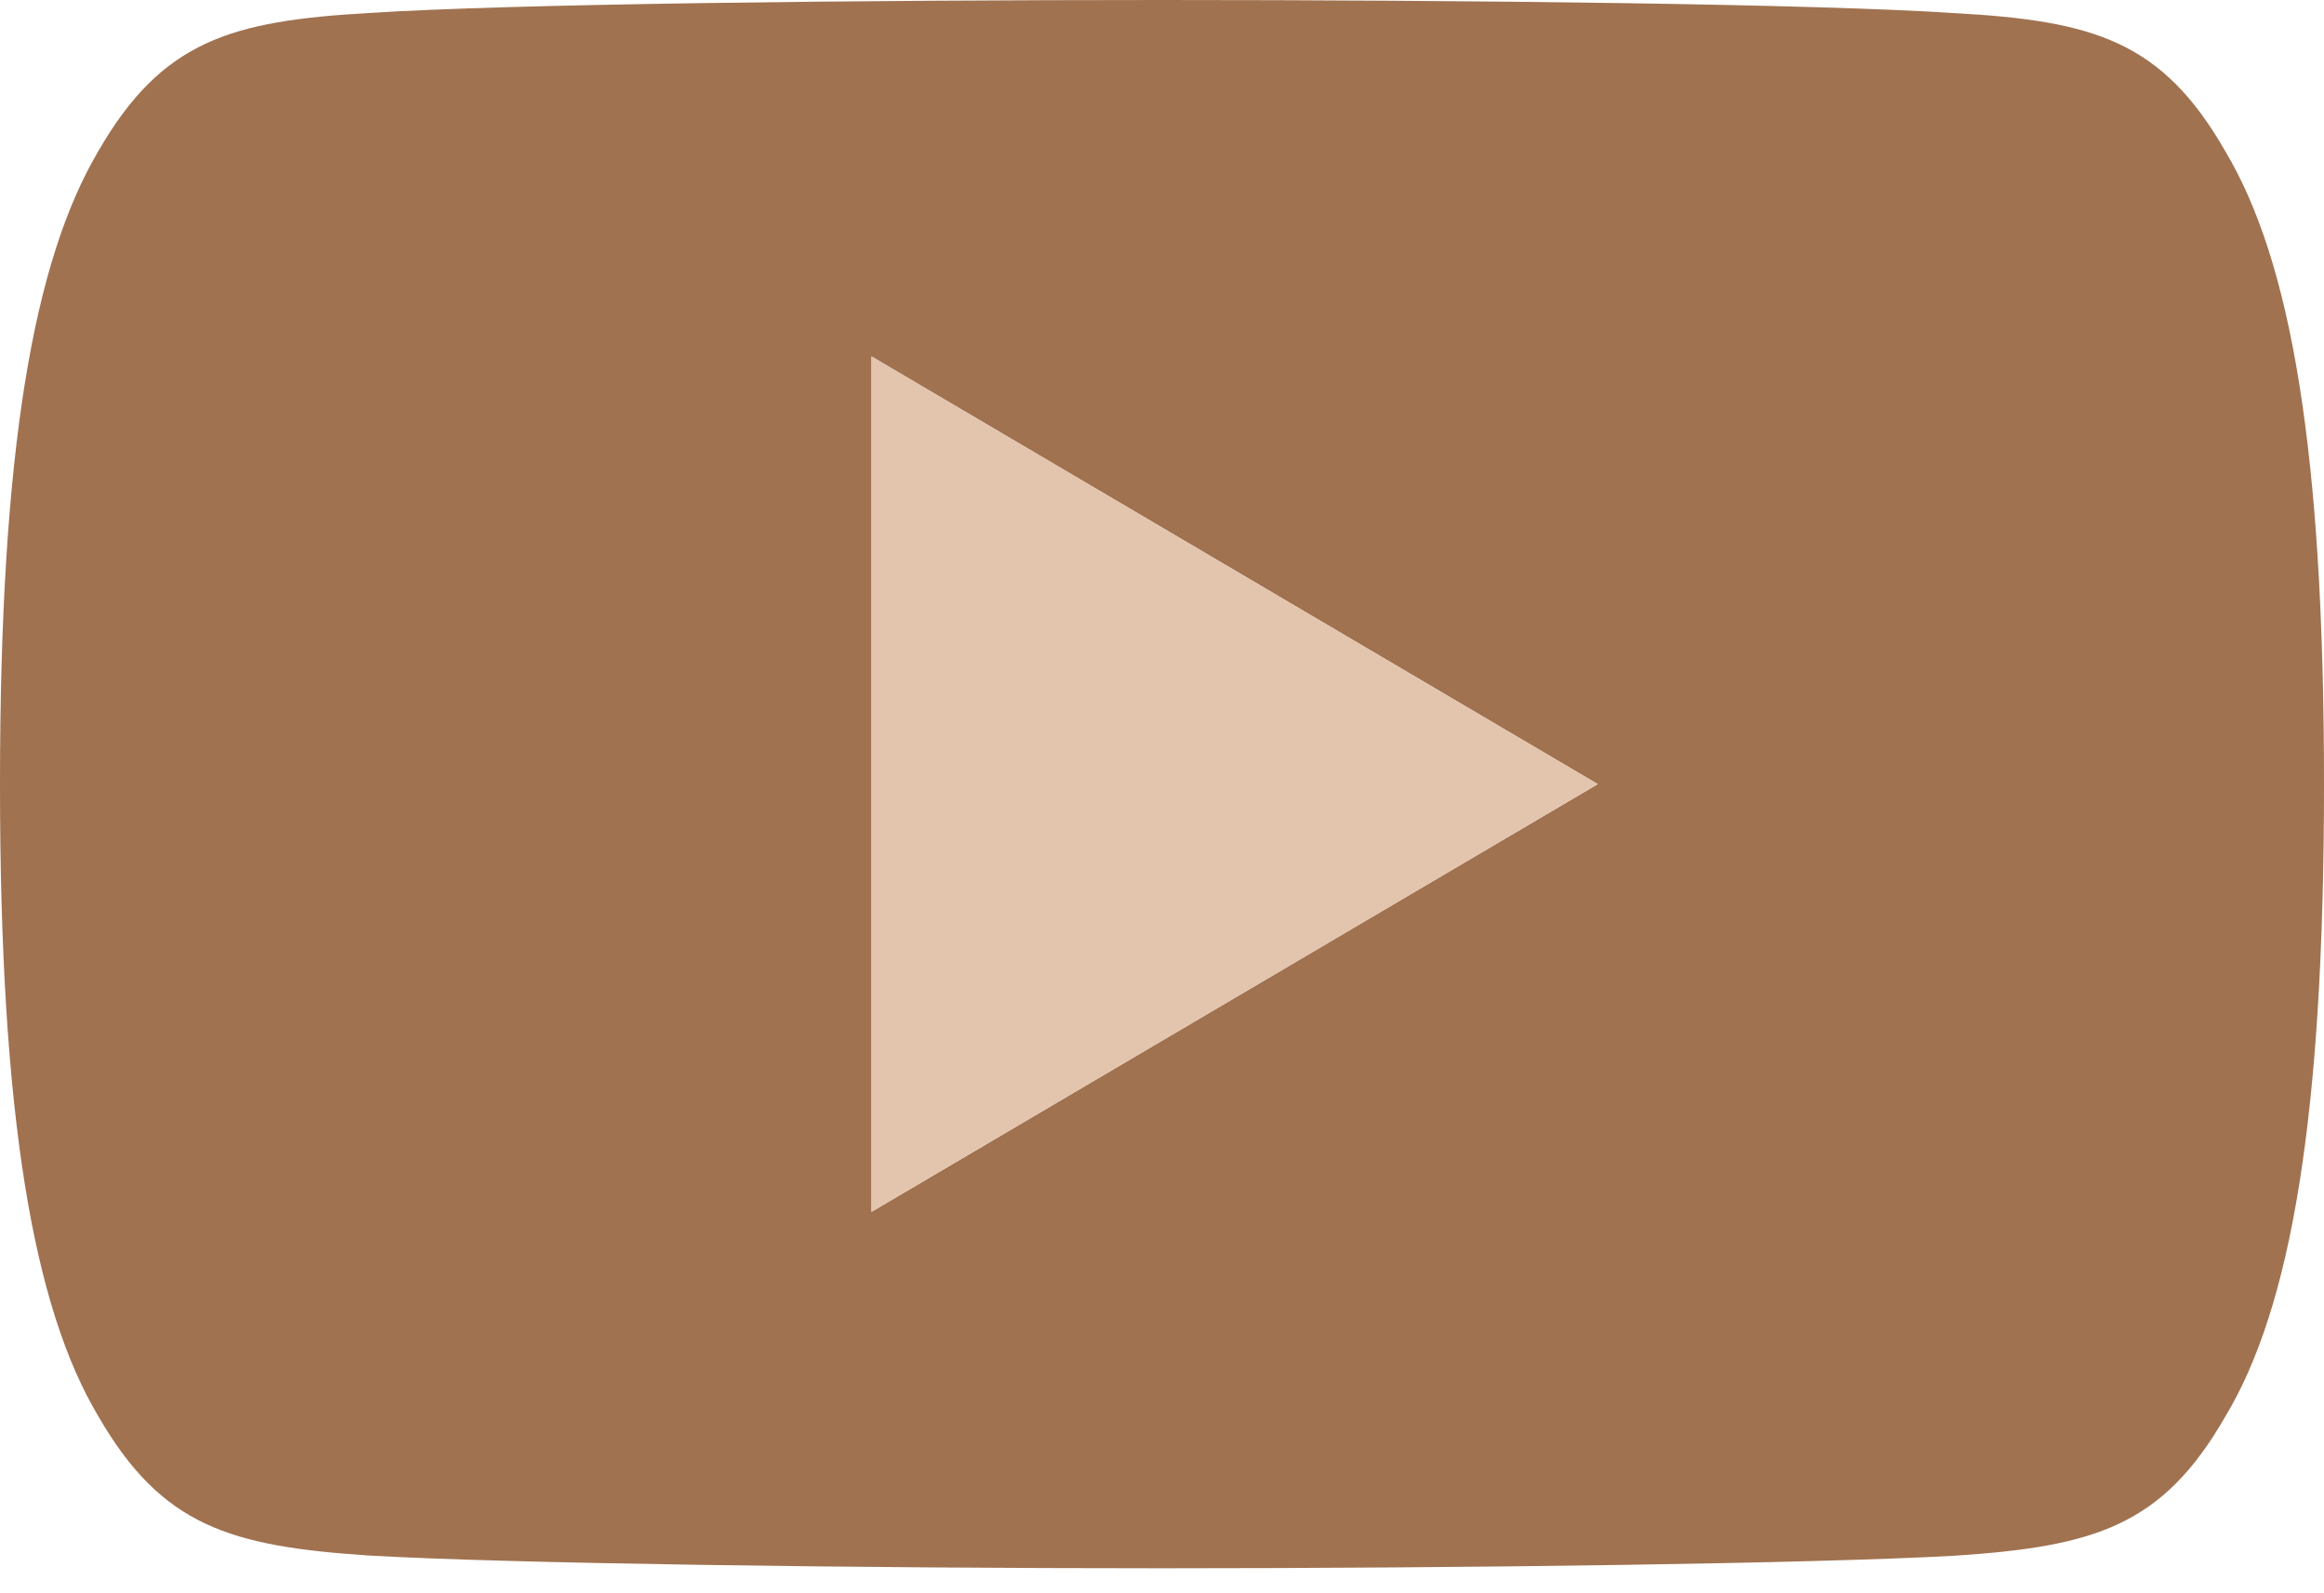<svg width="70" height="48" viewBox="0 0 70 48" fill="none" xmlns="http://www.w3.org/2000/svg">
<path fill-rule="evenodd" clip-rule="evenodd" d="M67.025 4.553C65.126 1.237 63.066 0.627 58.87 0.395C54.679 0.116 44.139 0 35.009 0C25.861 0 15.317 0.116 11.13 0.391C6.943 0.627 4.878 1.233 2.962 4.553C1.006 7.864 0 13.568 0 23.61V23.623V23.636V23.645C0 33.644 1.006 39.391 2.962 42.668C4.878 45.984 6.939 46.585 11.126 46.864C15.317 47.105 25.861 47.247 35.009 47.247C44.139 47.247 54.679 47.105 58.874 46.869C63.07 46.59 65.131 45.988 67.029 42.672C69.002 39.395 70 33.648 70 23.649V23.628V23.615C70 13.568 69.002 7.864 67.025 4.553ZM26.25 10.738V36.509L48.125 23.623L26.25 10.738Z" fill="#A07250"/>
<path d="M26.25 36.509V10.738L48.125 23.623L26.25 36.509Z" fill="#E3C4AD"/>
</svg>
